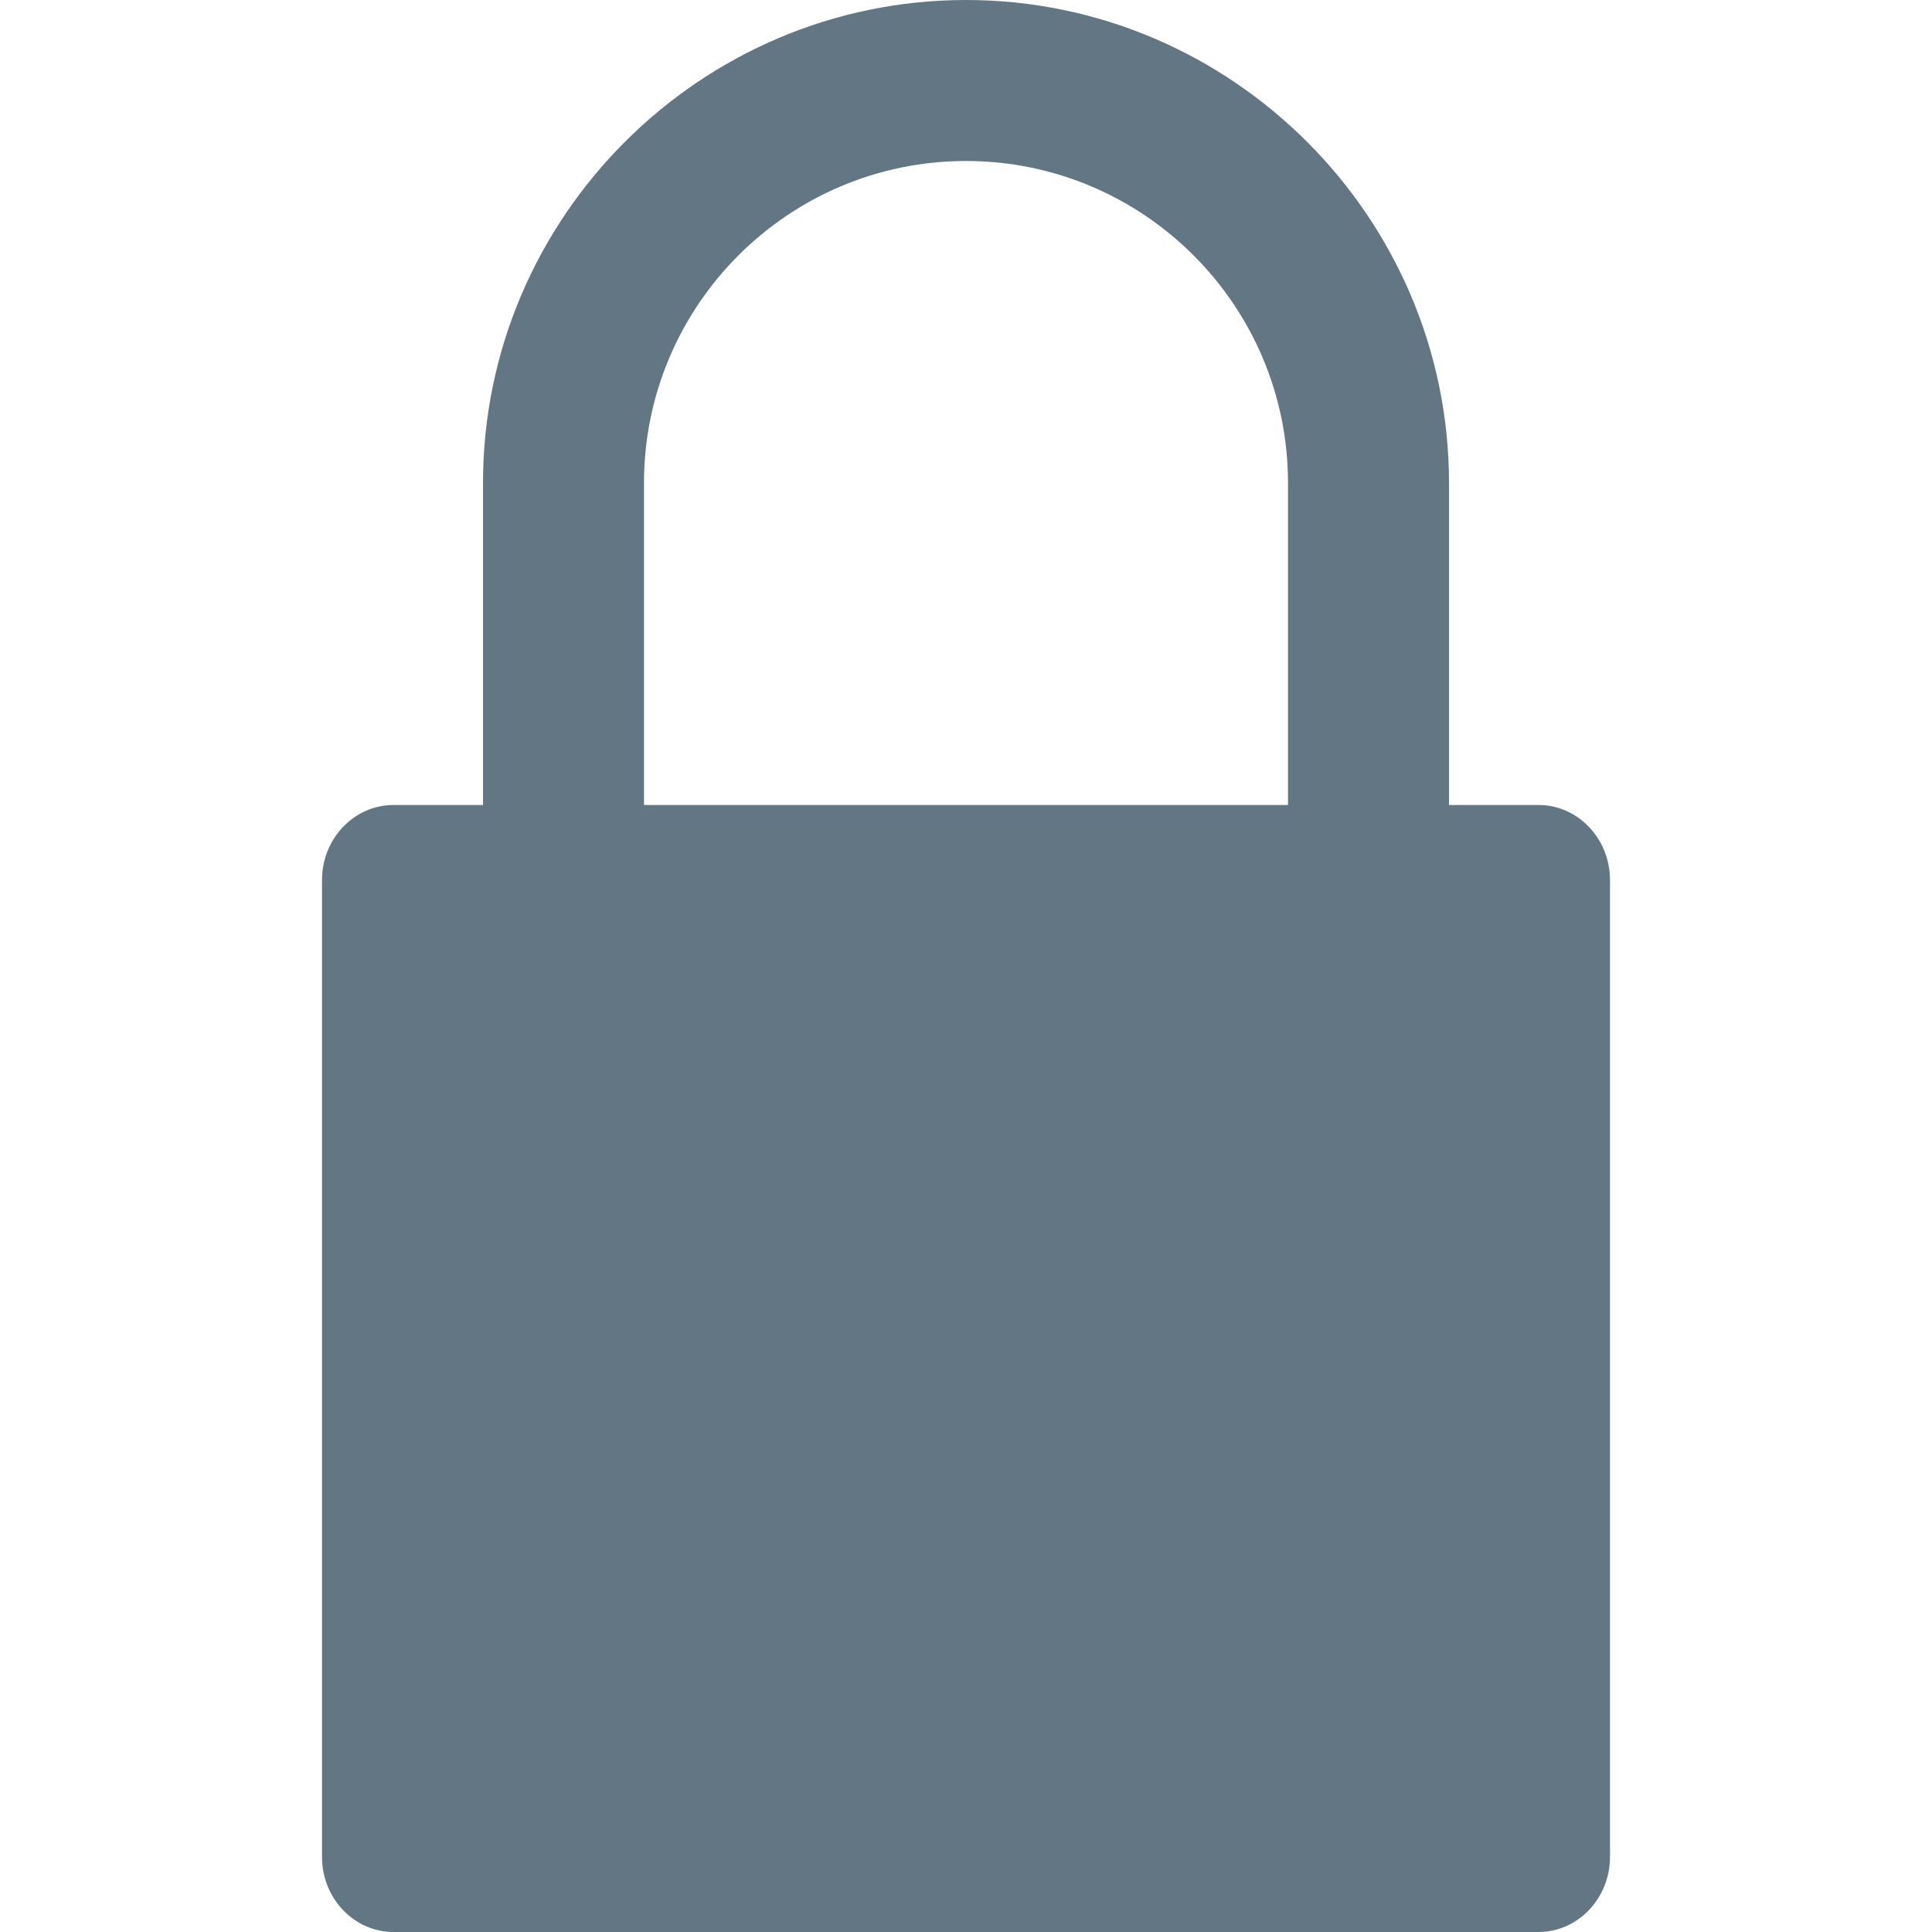 <?xml version="1.0" encoding="utf-8"?>
<!-- Generator: Adobe Illustrator 19.2.0, SVG Export Plug-In . SVG Version: 6.00 Build 0)  -->
<!DOCTYPE svg PUBLIC "-//W3C//DTD SVG 1.1//EN" "http://www.w3.org/Graphics/SVG/1.1/DTD/svg11.dtd">
<svg version="1.1" id="Layer_1" xmlns="http://www.w3.org/2000/svg" xmlns:xlink="http://www.w3.org/1999/xlink" x="0px" y="0px"
	 viewBox="0 0 24 24" enable-background="new 0 0 24 24" xml:space="preserve">
<g id="metadata">
</g>
<g id="like_icon">
</g>
<g id="fave_icon">
</g>
<g id="fave_icon_-_selected">
</g>
<g id="comment_icon_-_selected">
</g>
<g id="Comment_icon">
</g>
<g id="fave_icon_-_selected_1_">
</g>
<g id="like_icon_-_selected">
</g>
<g id="copy_x2F_move_icon">
</g>
<g id="download_icon_2">
</g>
<g id="share_icon_2">
</g>
<g id="reserve_icon">
</g>
<g id="edit_icon">
	<g id="edit_icon_2">
	</g>
	<g id="trash_icon">
		<g id="trash">
		</g>
	</g>
	<g>
		<g>
			<path fill="#627783" d="M19.112,10H18V6c0-3.3-2.7-6-6-6S6,2.7,6,6v4H4.888C4.398,10,4,10.418,4,10.933v12.134
				C4,23.582,4.398,24,4.888,24h14.223C19.602,24,20,23.582,20,23.067V10.933C20,10.418,19.602,10,19.112,10z M8,6
				c0-2.206,1.794-4,4-4s4,1.794,4,4v4H8V6z"/>
		</g>
	</g>
	<g id="more_icon">
	</g>
</g>
<g id="metadata_2">
</g>
</svg>
